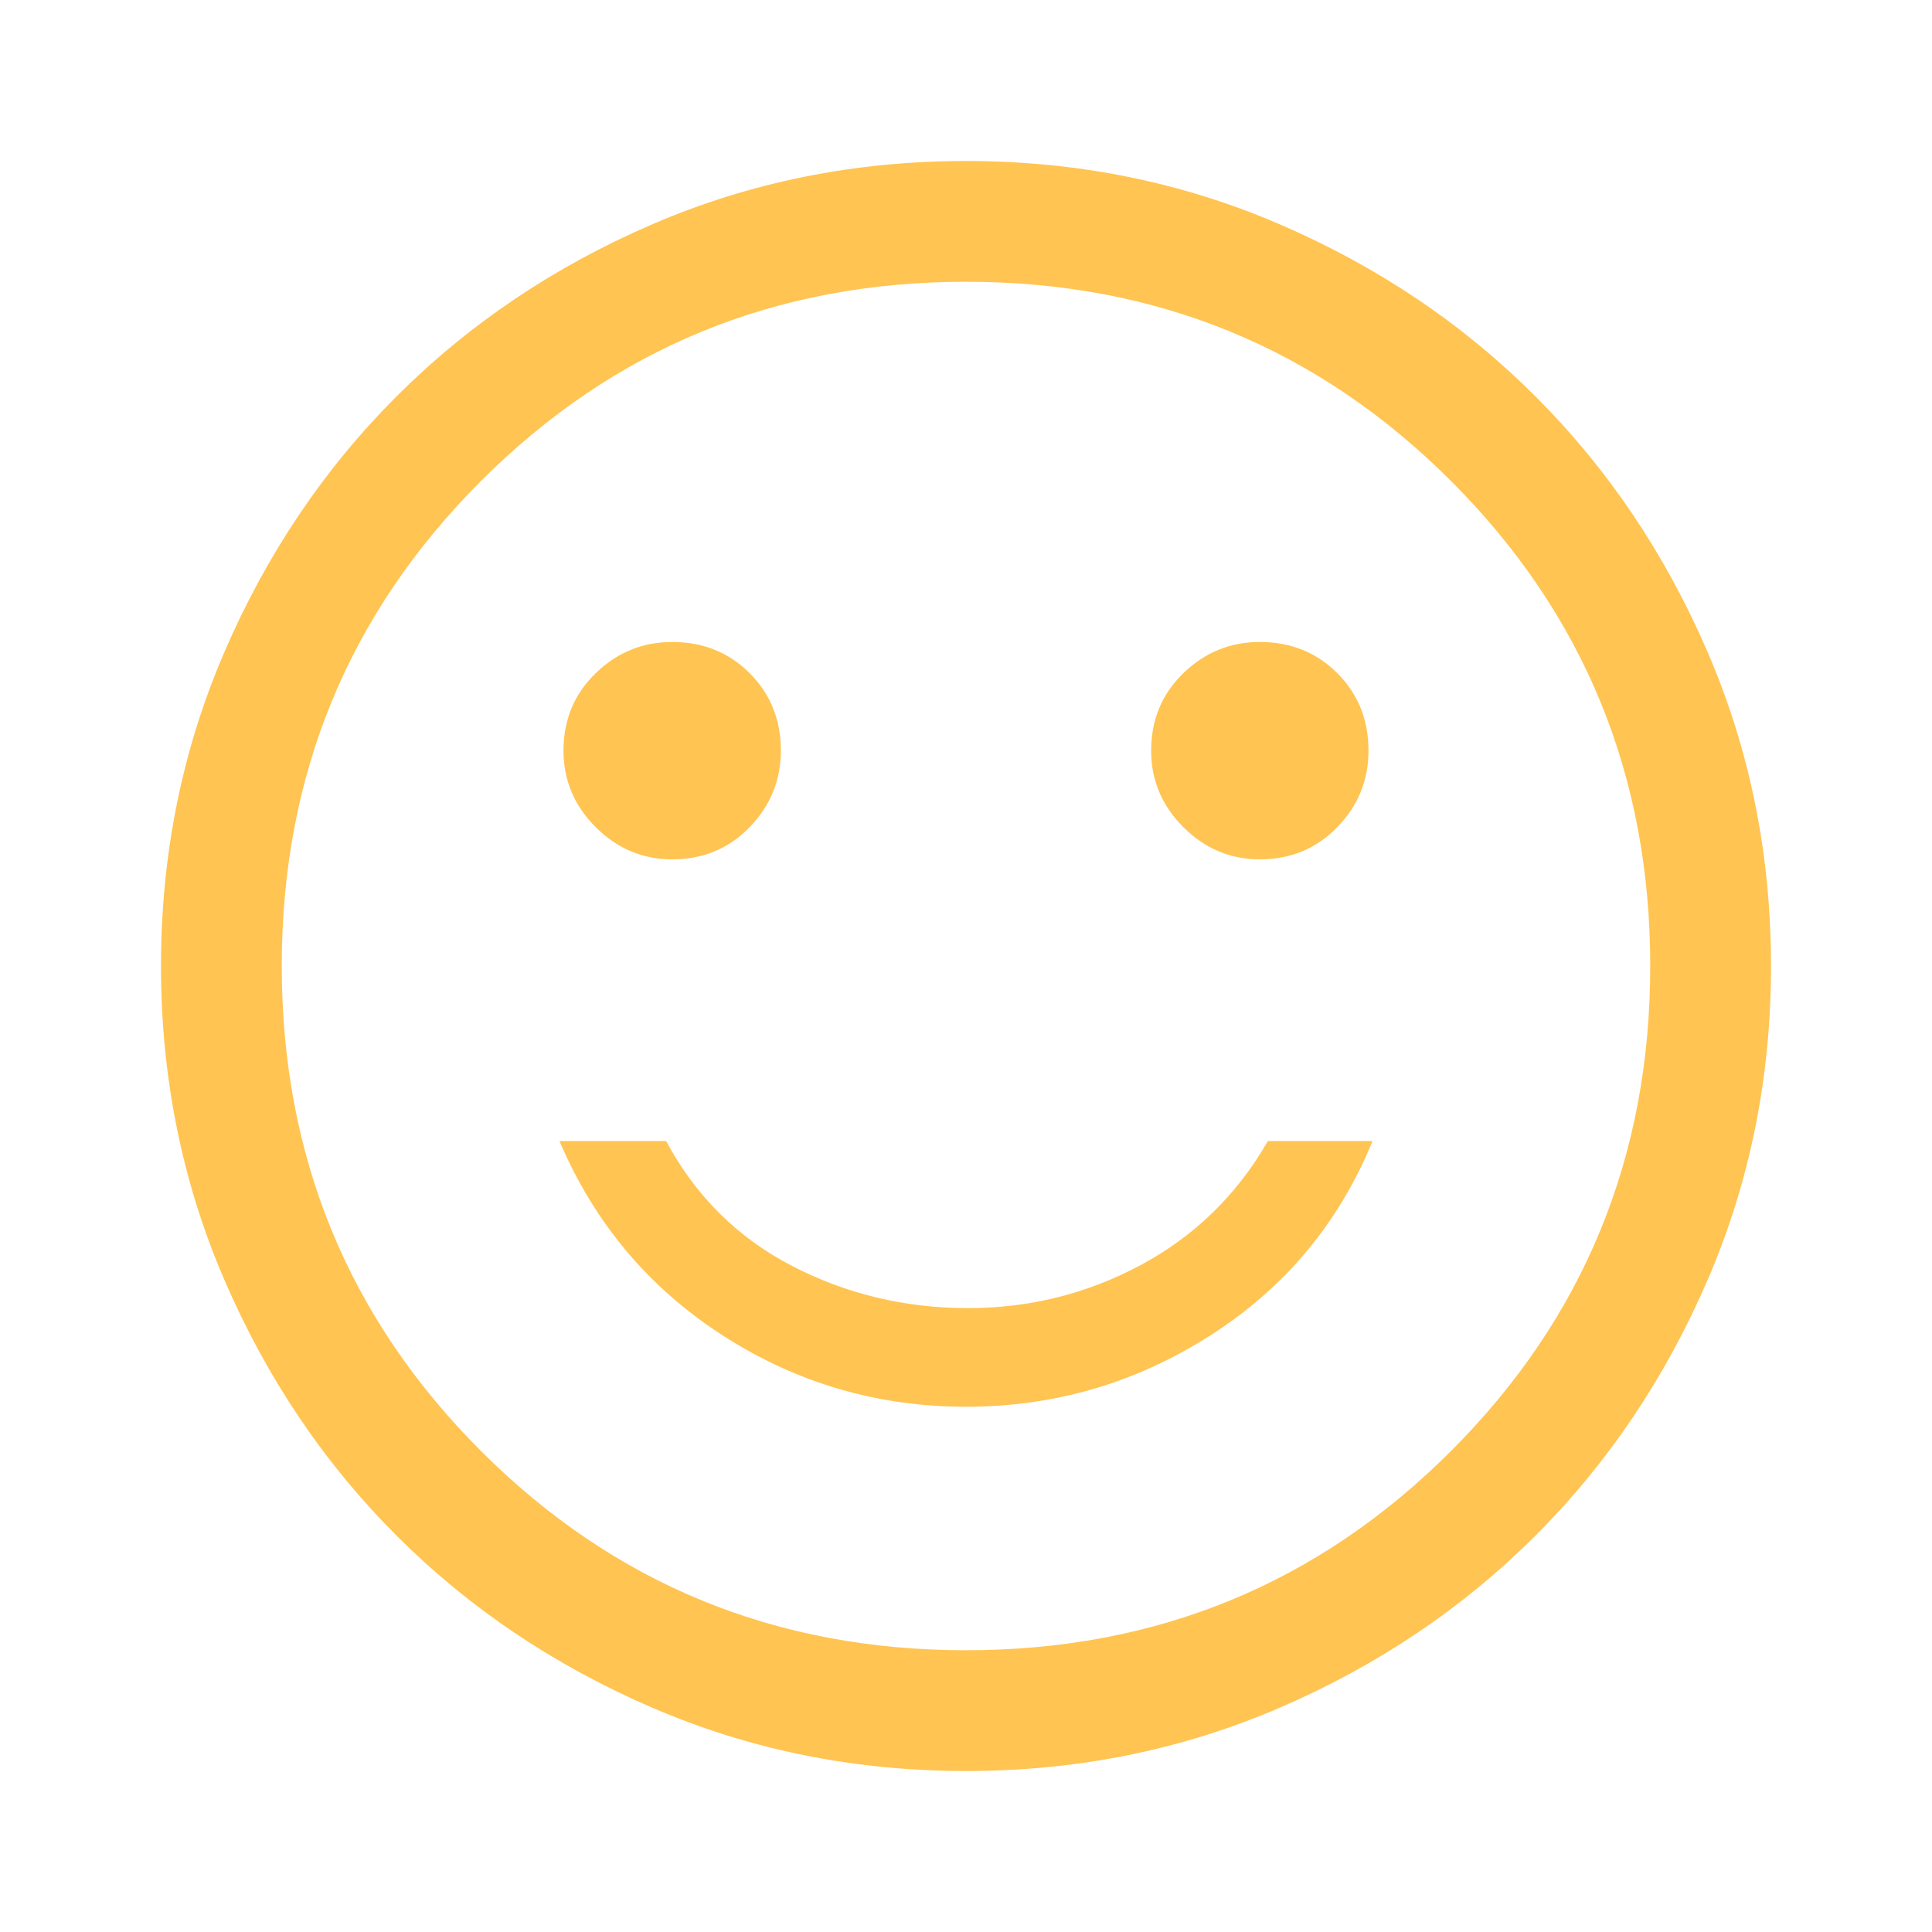 <svg xmlns="http://www.w3.org/2000/svg" fill="#FFC451" height="48" width="48"><path d="M31.3 21.35q1.15 0 1.925-.8.775-.8.775-1.9 0-1.15-.775-1.925-.775-.775-1.925-.775-1.1 0-1.9.775-.8.775-.8 1.925 0 1.1.8 1.9.8.8 1.9.8Zm-14.6 0q1.15 0 1.925-.8.775-.8.775-1.9 0-1.15-.775-1.925-.775-.775-1.925-.775-1.1 0-1.9.775-.8.775-.8 1.925 0 1.1.8 1.9.8.8 1.9.8Zm7.3 13.6q3.3 0 6.075-1.775Q32.85 31.4 34.1 28.35h-2.6q-1.15 2-3.15 3.075-2 1.075-4.3 1.075-2.35 0-4.375-1.05t-3.125-3.1H13.9q1.3 3.05 4.05 4.825Q20.7 34.95 24 34.95ZM24 44q-4.15 0-7.8-1.575-3.65-1.575-6.35-4.275-2.7-2.7-4.275-6.35Q4 28.15 4 24t1.575-7.8Q7.15 12.55 9.85 9.85q2.7-2.7 6.35-4.275Q19.85 4 24 4t7.8 1.575q3.65 1.575 6.35 4.275 2.7 2.7 4.275 6.35Q44 19.85 44 24t-1.575 7.8q-1.575 3.65-4.275 6.35-2.7 2.7-6.35 4.275Q28.15 44 24 44Zm0-20Zm0 17q7.1 0 12.05-4.95Q41 31.1 41 24q0-7.1-4.95-12.05Q31.1 7 24 7q-7.1 0-12.05 4.95Q7 16.9 7 24q0 7.1 4.95 12.05Q16.9 41 24 41Z"/></svg>